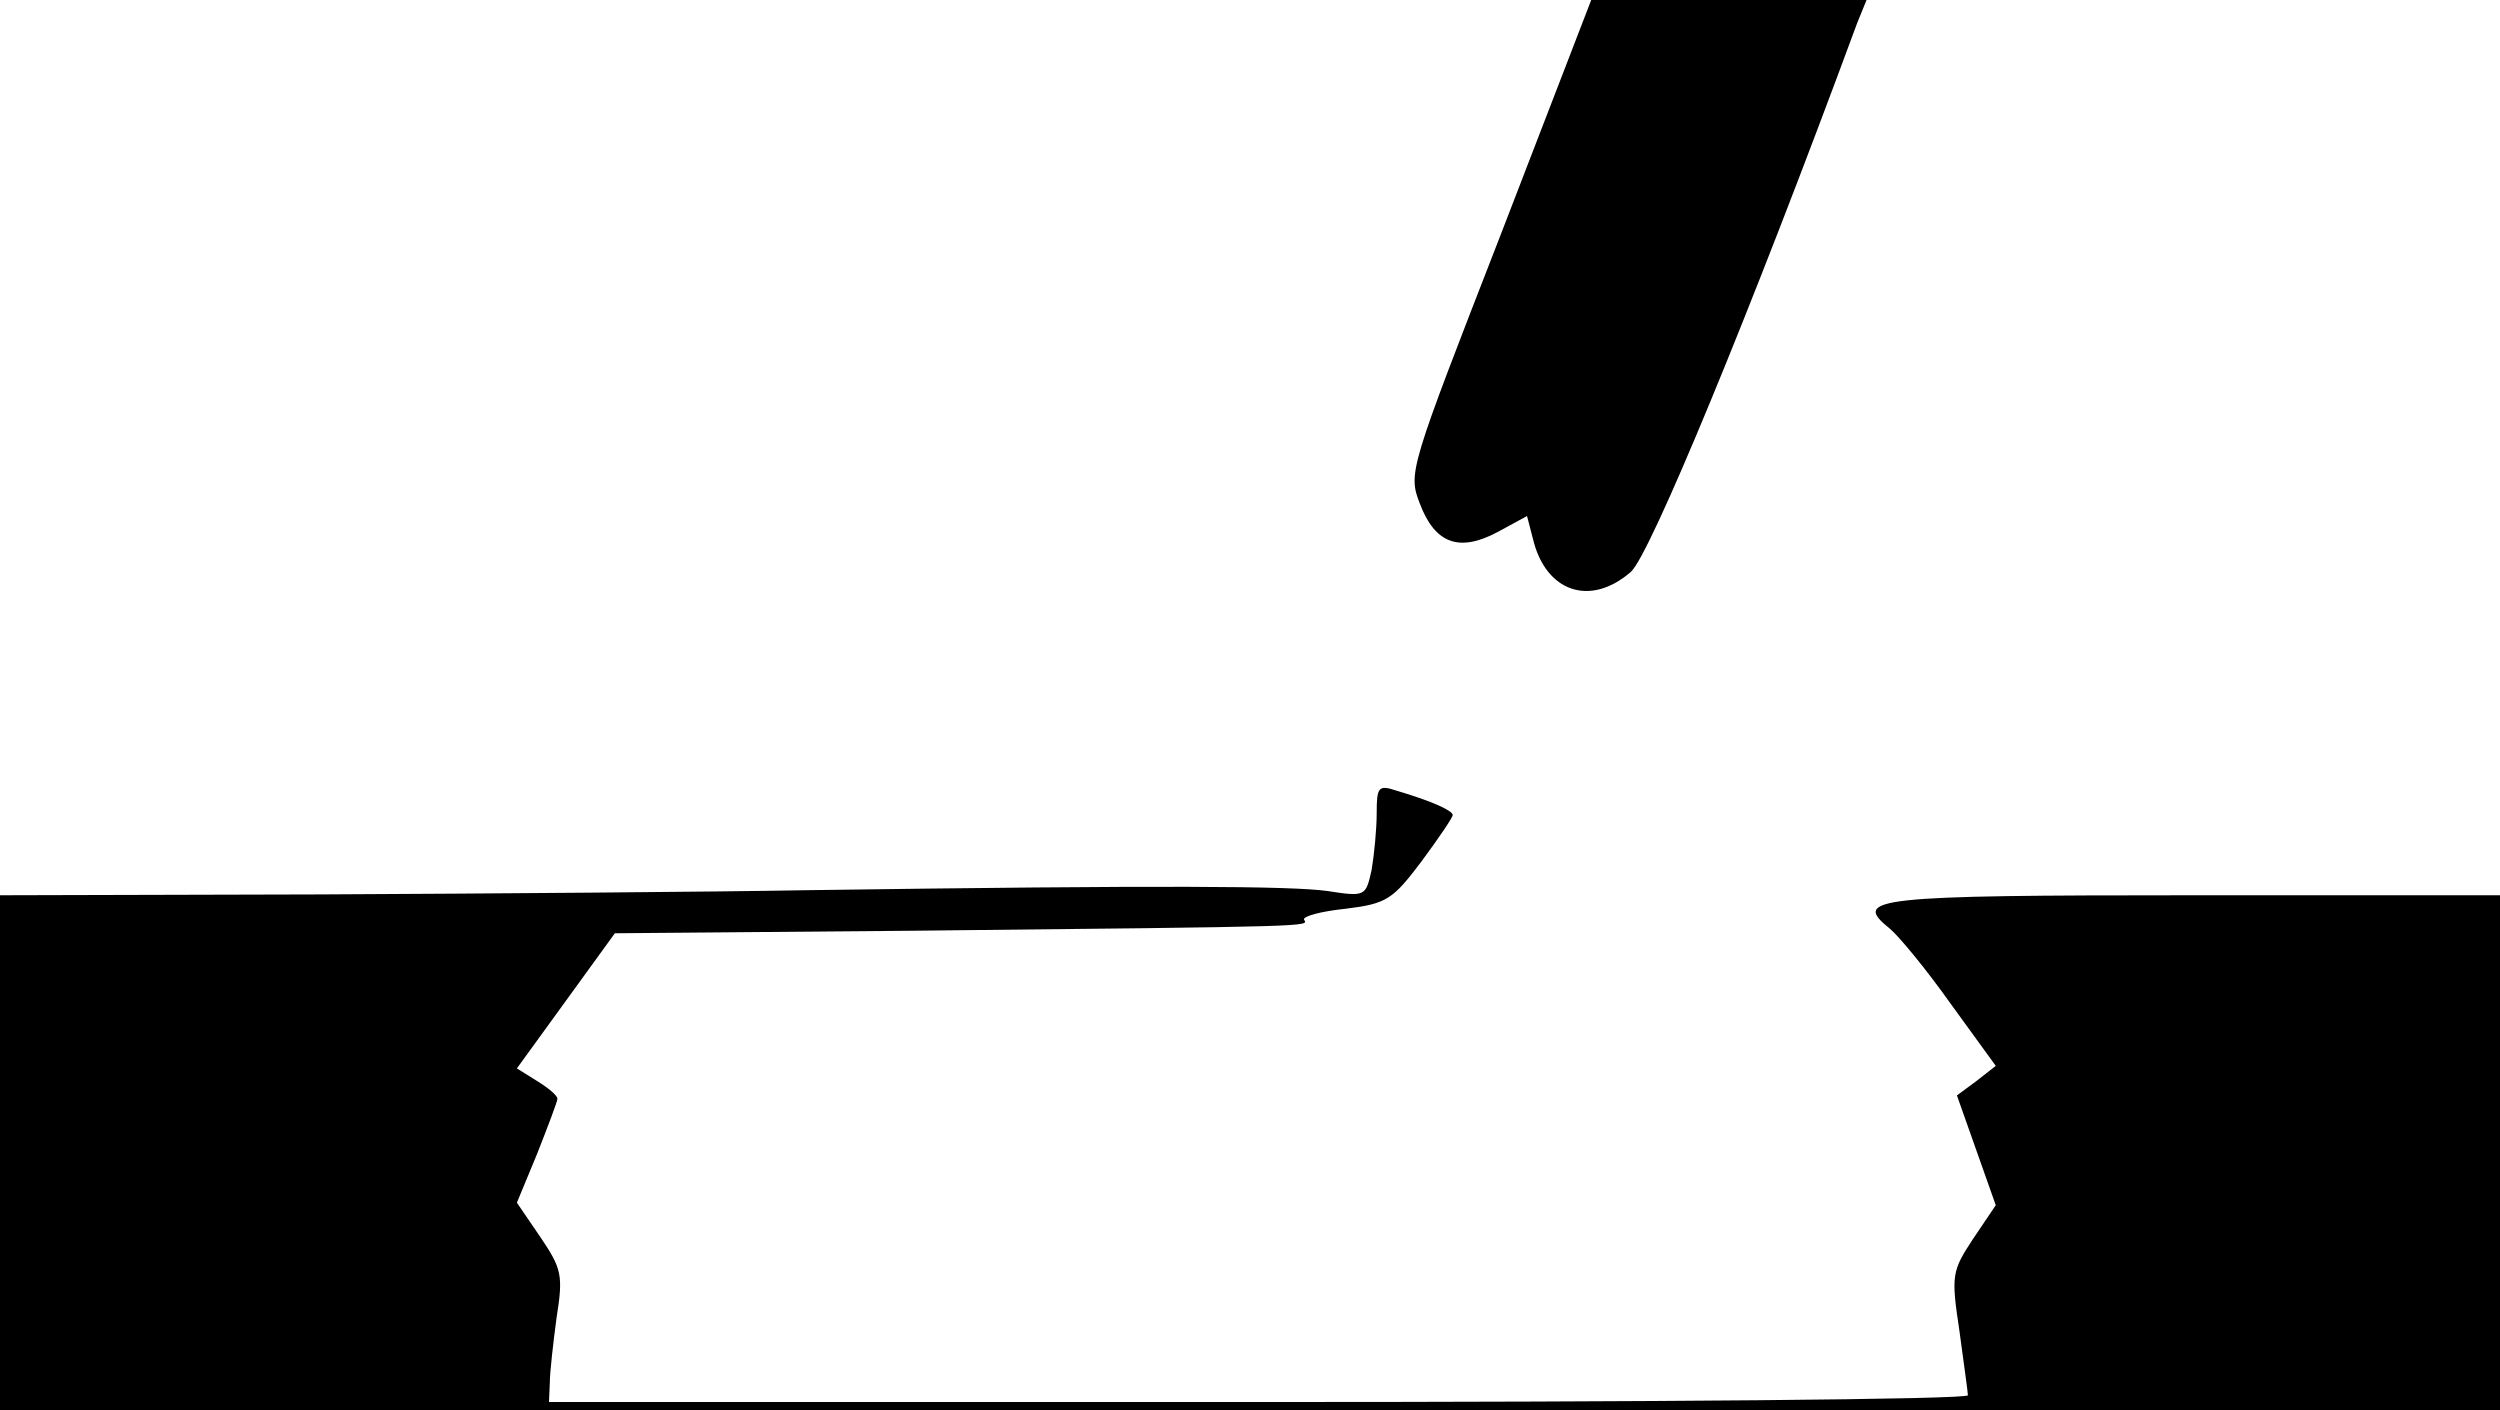 <?xml version="1.0" standalone="no"?>
<!DOCTYPE svg PUBLIC "-//W3C//DTD SVG 20010904//EN"
"http://www.w3.org/TR/2001/REC-SVG-20010904/DTD/svg10.dtd">
<svg version="1.0"
    xmlns="http://www.w3.org/2000/svg" width="296pt" height="167pt" viewBox="0 0 296 167" preserveAspectRatio="xMidYMid meet">

    <g transform="translate(0,167) scale(0.1,-0.1)" fill="#000000" stroke="none">
        <path d="M1776 1390 c-107 -275 -109 -280 -95 -316 18 -48 47 -58 92 -34 l35
19 7 -27 c15 -63 68 -81 116 -39 22 19 140 303 268 650 l11 27 -163 0 -163 0
-108 -280z"/>
        <path d="M1630 707 c0 -19 -3 -49 -6 -67 -7 -31 -7 -32 -52 -25 -43 6 -193 7
-617 1 -110 -2 -370 -4 -577 -5 l-378 -1 0 -305 0 -305 1480 0 1480 0 0 305 0
305 -364 0 c-376 0 -404 -3 -359 -39 11 -9 44 -49 73 -90 l53 -73 -23 -18 -23
-17 23 -65 23 -65 -27 -40 c-25 -38 -26 -43 -16 -109 5 -38 10 -72 10 -76 0
-5 -378 -8 -840 -8 l-840 0 1 23 c0 12 4 47 8 77 8 50 6 58 -19 95 l-28 41 24
58 c13 33 24 62 24 65 0 4 -11 13 -24 21 l-24 15 58 80 58 80 353 3 c480 5
468 5 463 13 -2 4 20 10 49 13 49 6 56 11 90 56 20 27 37 52 37 55 0 5 -23 16
-67 29 -21 7 -23 4 -23 -27z"/>
    </g>
</svg>
